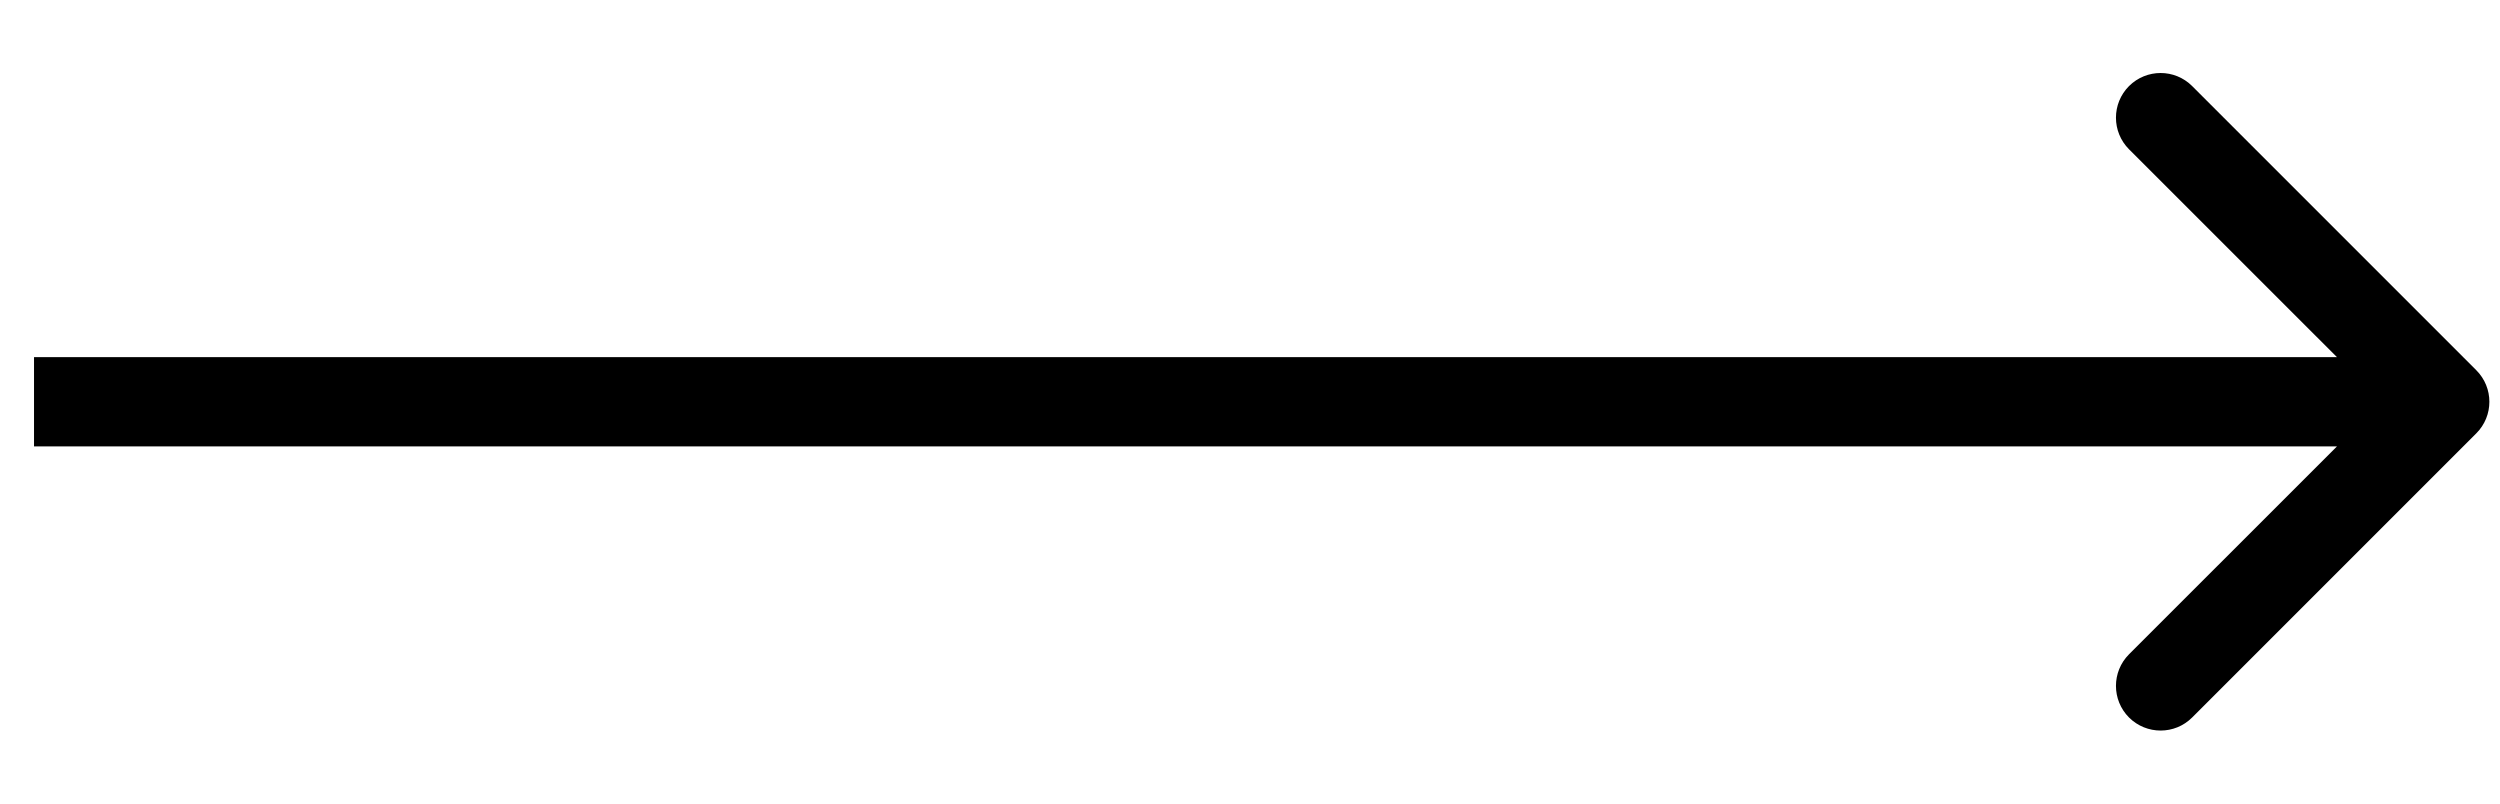 <svg viewBox="0 0 28 9" fill="none" xmlns="http://www.w3.org/2000/svg">
<path d="M27.734 4.854C27.93 4.658 27.93 4.342 27.734 4.146L24.552 0.964C24.357 0.769 24.041 0.769 23.845 0.964C23.65 1.16 23.65 1.476 23.845 1.672L26.674 4.5L23.845 7.328C23.65 7.524 23.65 7.84 23.845 8.036C24.041 8.231 24.357 8.231 24.552 8.036L27.734 4.854ZM0.381 5H27.381V4H0.381V5Z" fill="black"/>
</svg>
